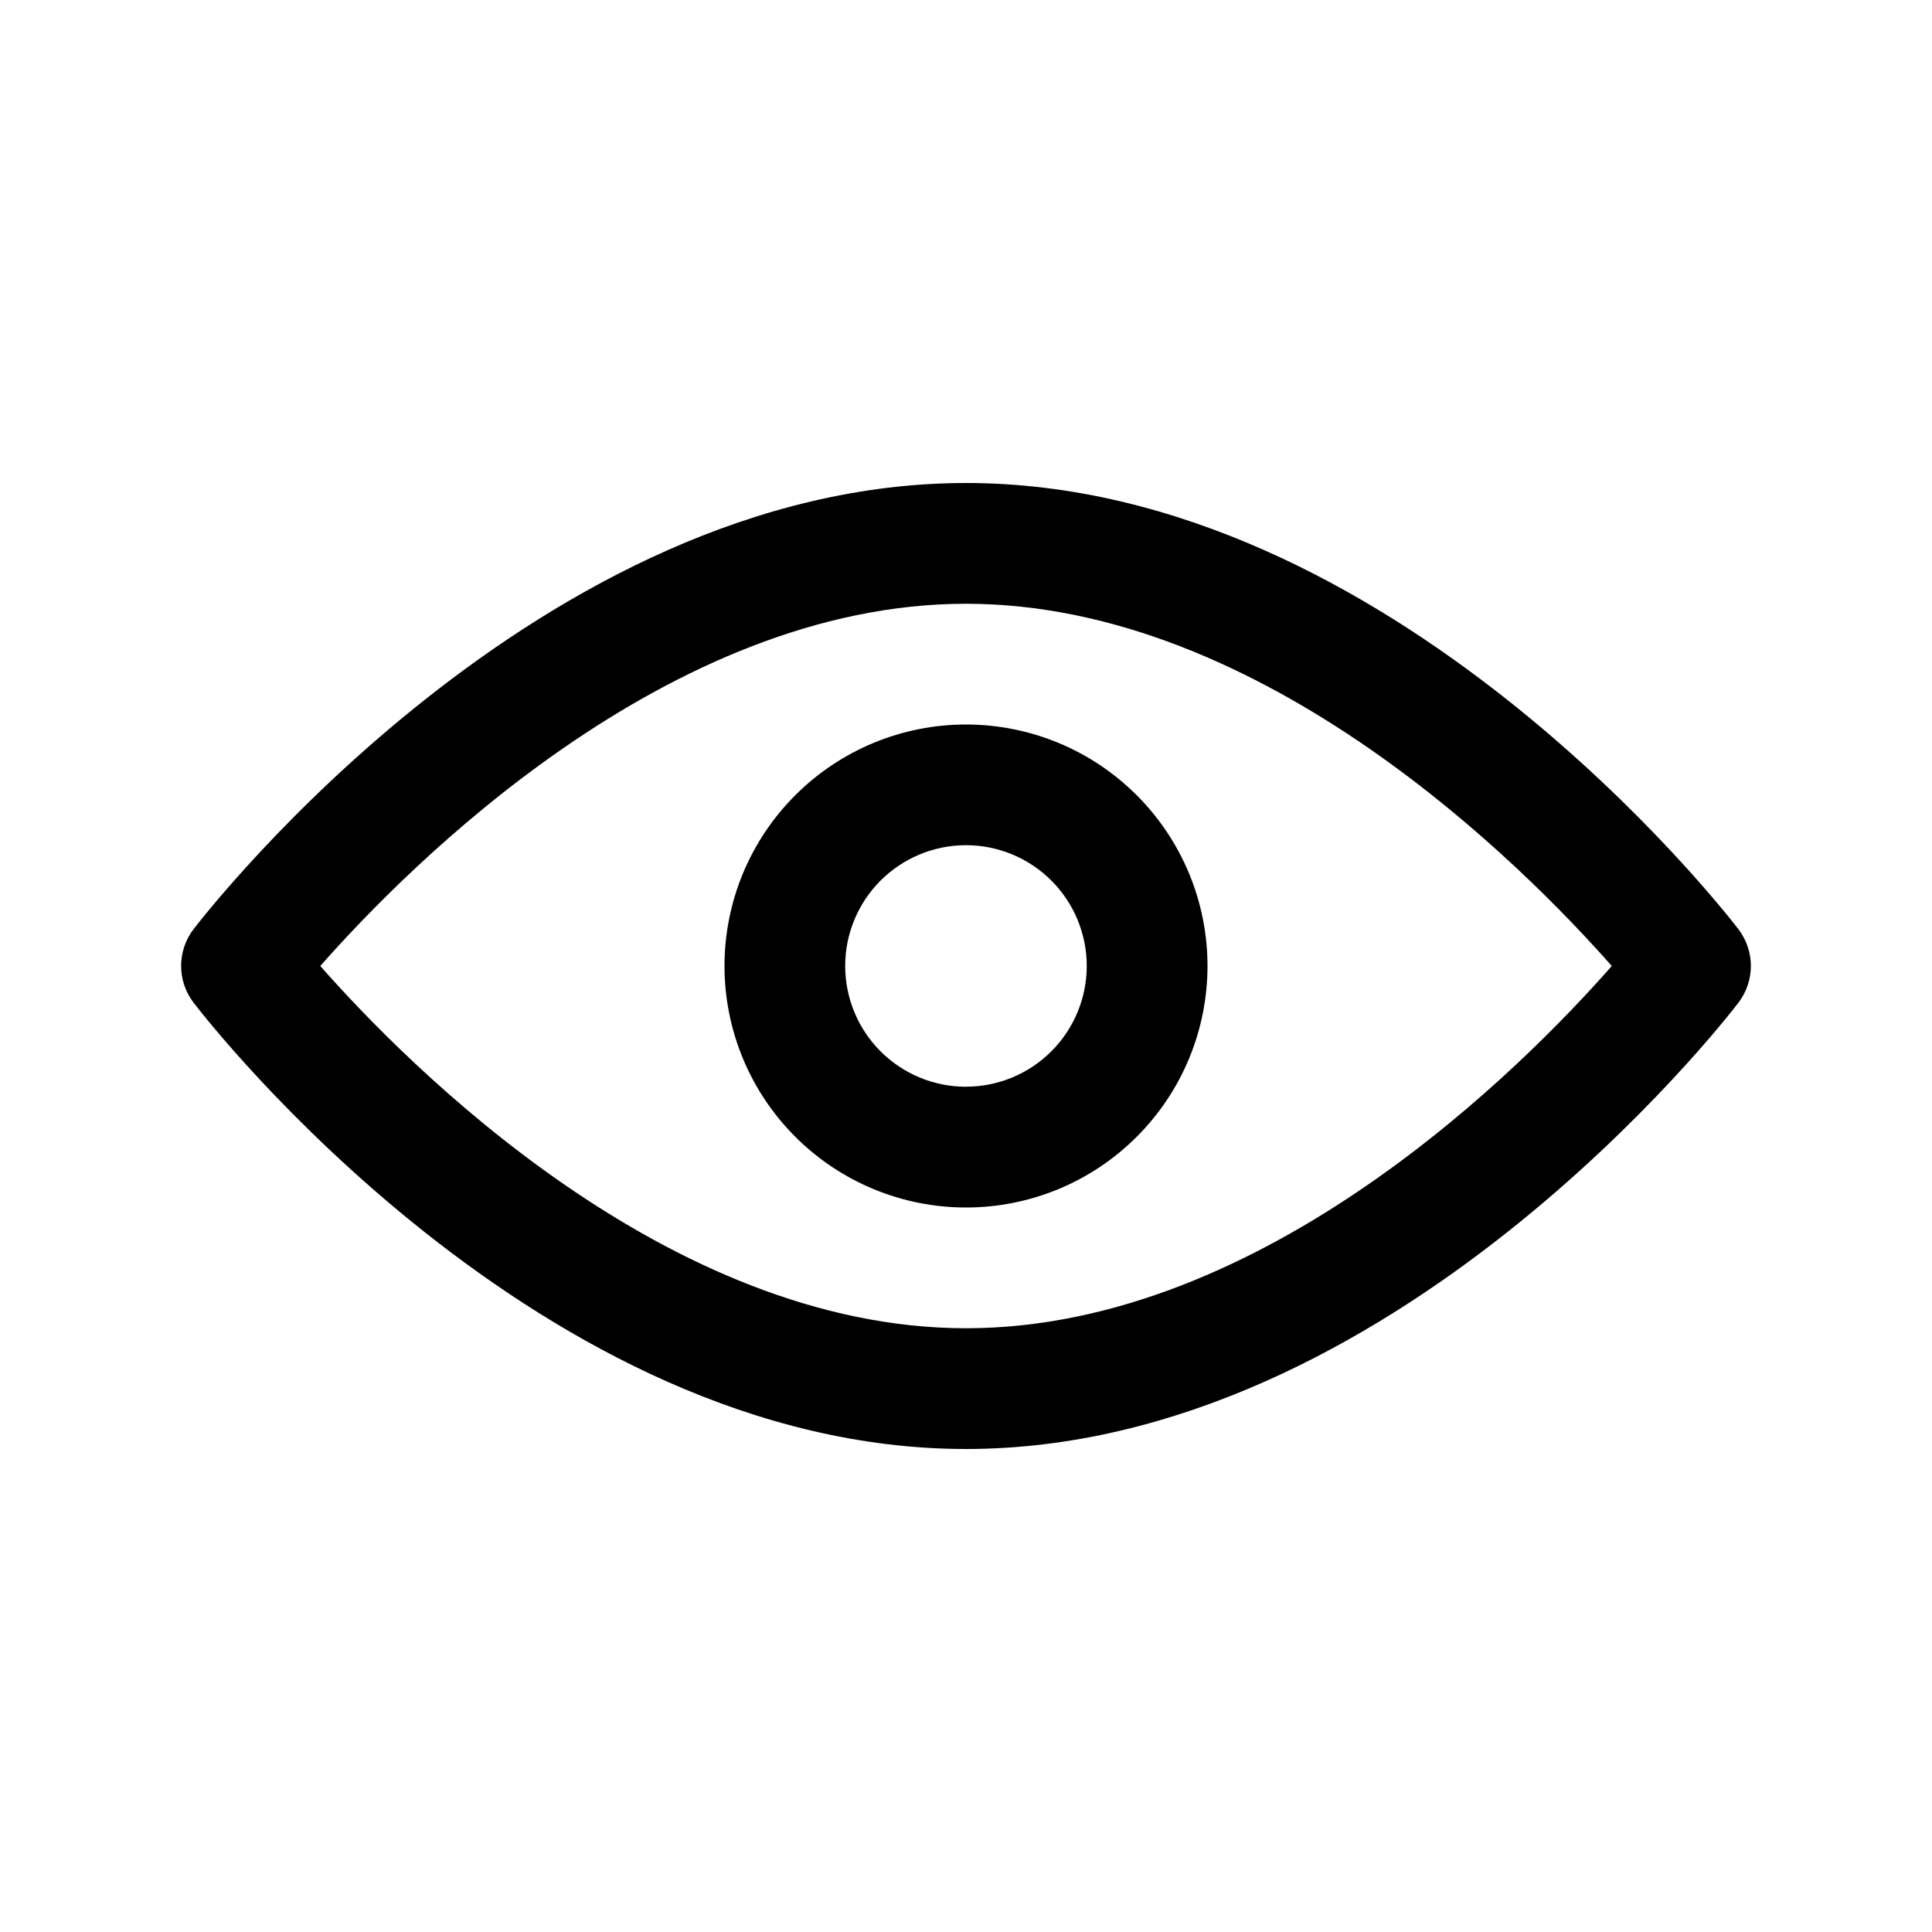 <svg xmlns="http://www.w3.org/2000/svg" width="32" height="32" viewBox="0 0 32 32"><path d="M28.794 15.391C28.563 15.09 23.05 8 16 8C8.948 8 3.438 15.09 3.206 15.39C3.072 15.565 3 15.779 3 15.998C3 16.218 3.072 16.432 3.206 16.607C3.438 16.91 8.948 24 16 24C23.05 24 28.563 16.91 28.794 16.608C28.927 16.433 29 16.219 29 15.999C29 15.78 28.927 15.566 28.794 15.391ZM16 22C11.054 22 6.745 17.635 5.305 16C6.745 14.364 11.054 10 16 10C20.947 10 25.256 14.366 26.696 16C25.259 17.636 20.961 22 16 22Z M16 12C14.939 12 13.922 12.421 13.172 13.172C12.421 13.922 12 14.939 12 16C12 17.061 12.421 18.078 13.172 18.828C13.922 19.579 14.939 20 16 20C17.061 20 18.078 19.579 18.828 18.828C19.579 18.078 20 17.061 20 16C20 14.939 19.579 13.922 18.828 13.172C18.078 12.421 17.061 12 16 12ZM16 18C15.469 18 14.961 17.789 14.585 17.414C14.21 17.039 13.999 16.53 13.999 15.999C13.999 15.469 14.21 14.96 14.585 14.585C14.961 14.21 15.469 13.999 16 13.999C16.53 13.999 17.039 14.21 17.414 14.585C17.789 14.96 18 15.469 18 15.999C18 16.529 17.789 17.038 17.414 17.413C17.039 17.788 16.53 17.999 16 17.999V18Z"/></svg>